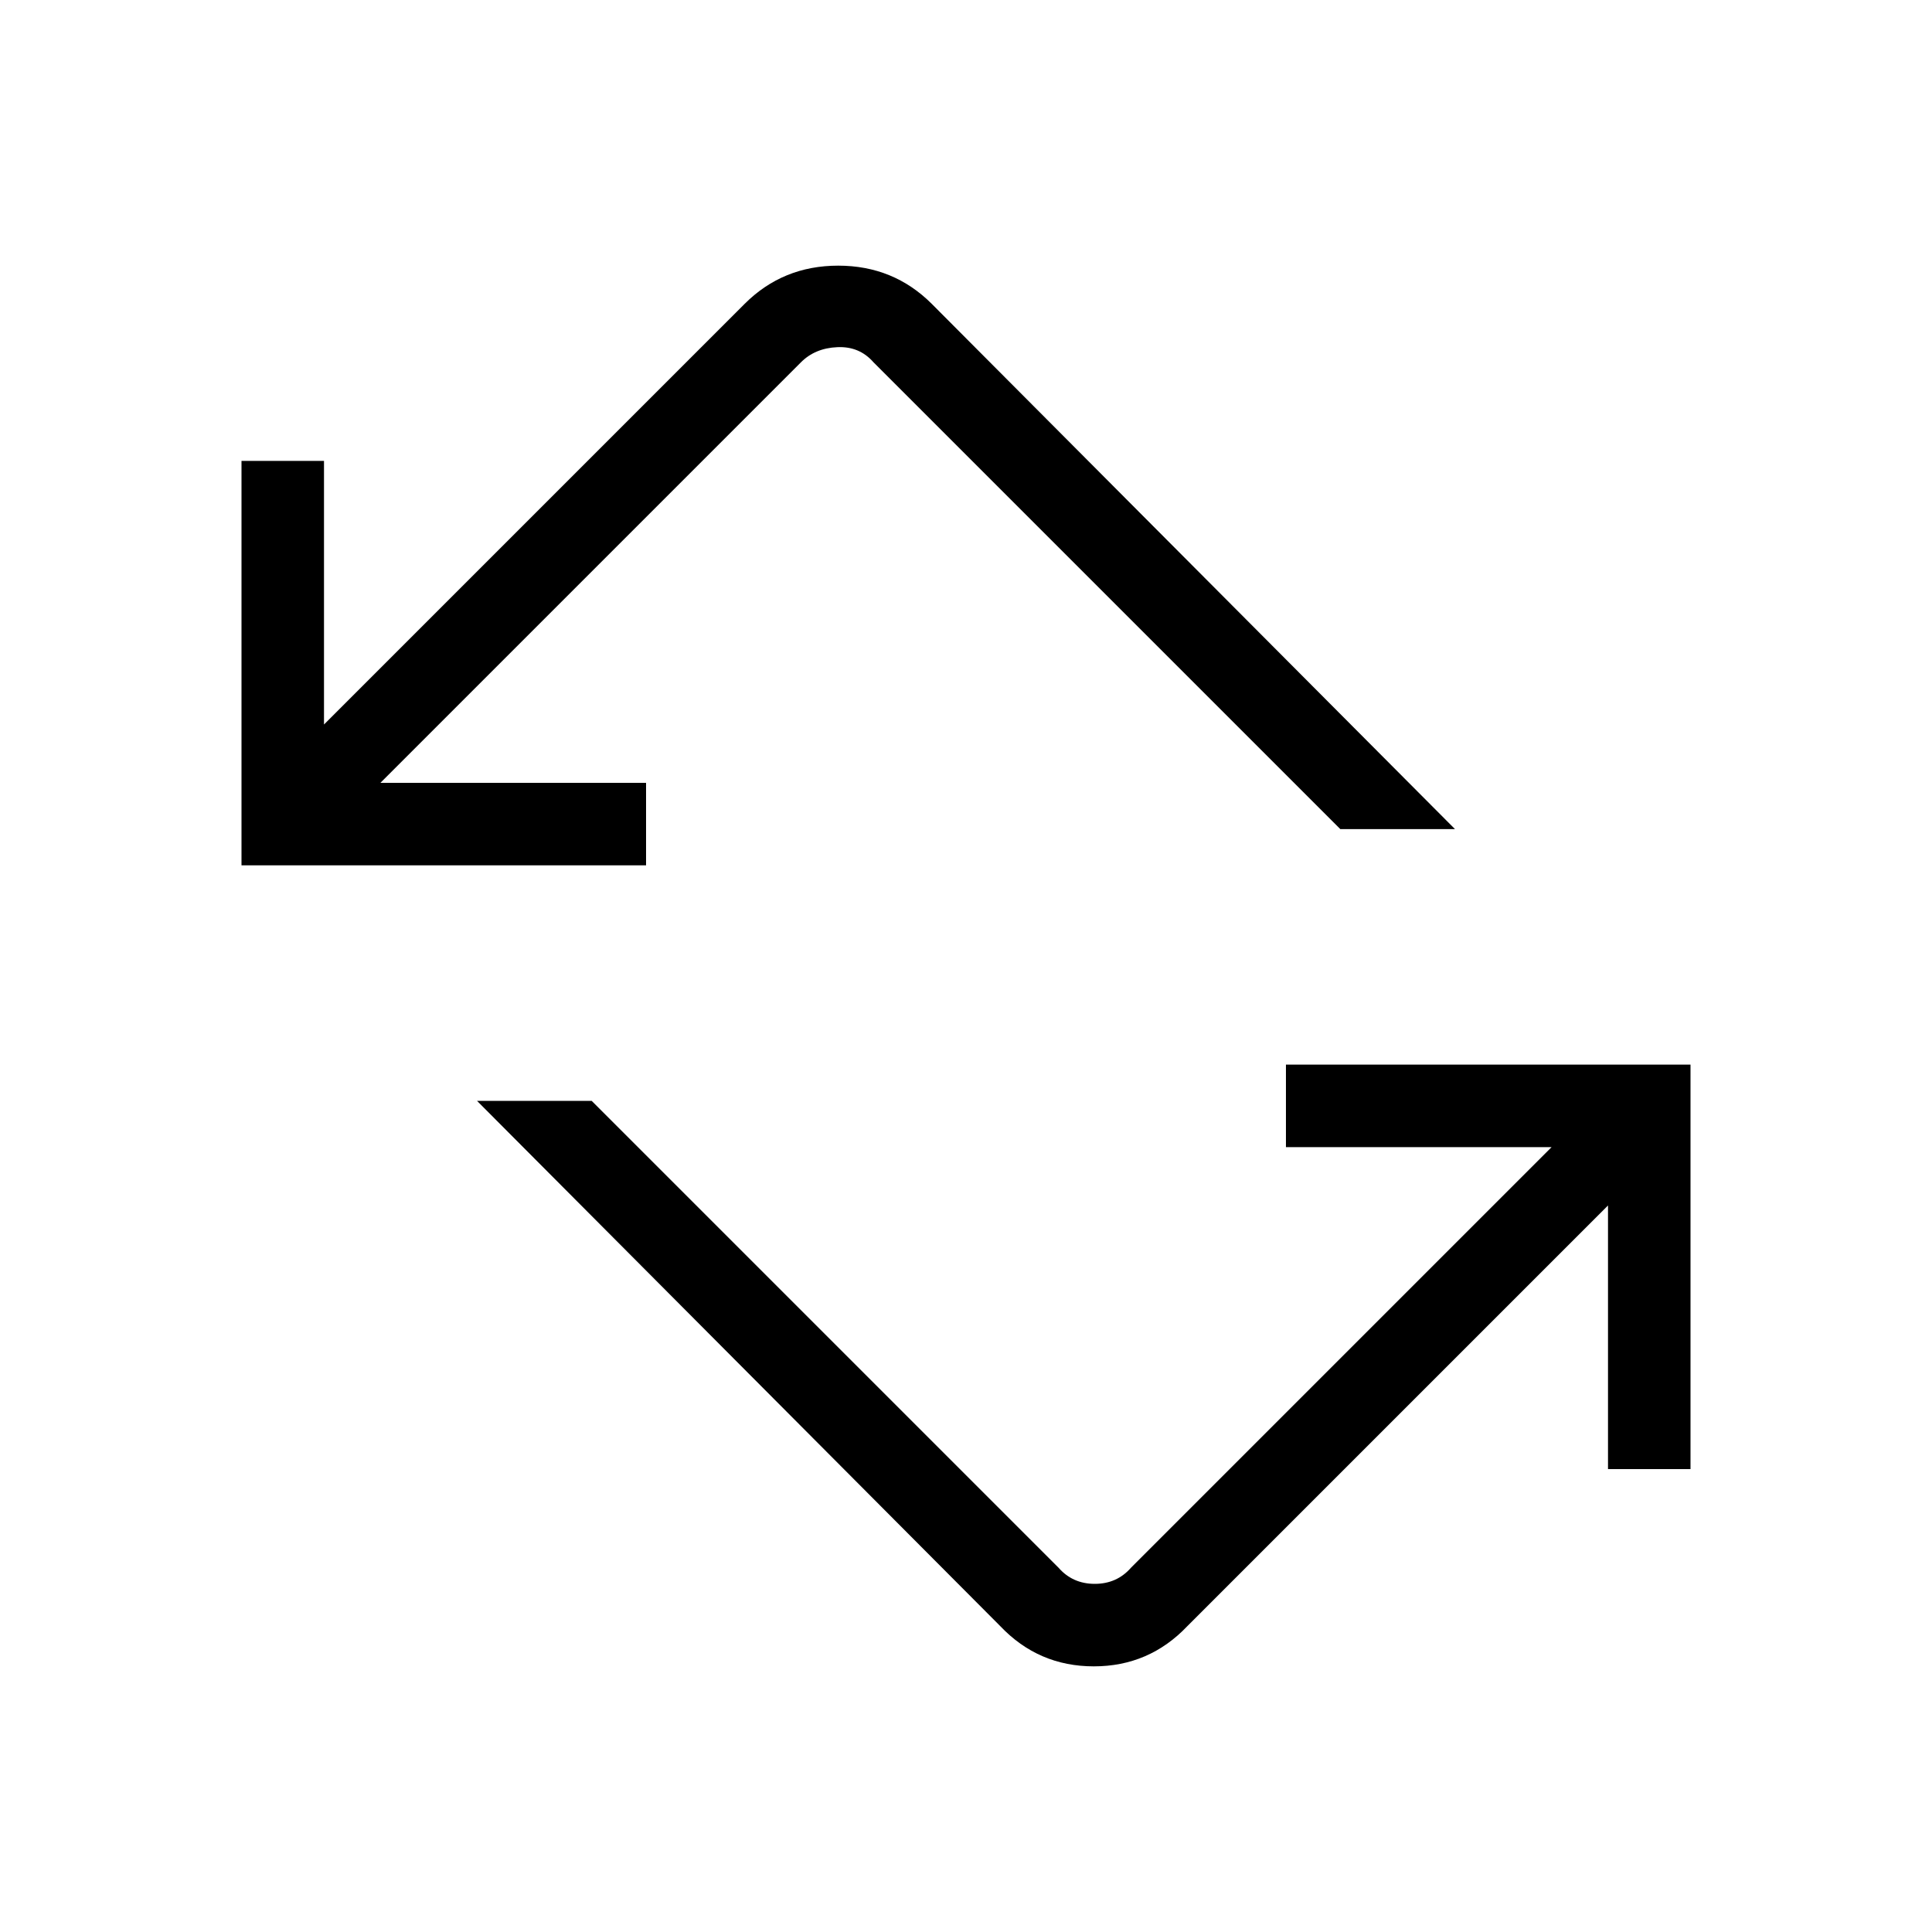 <svg xmlns="http://www.w3.org/2000/svg" height="20" width="20"><path d="M10.354 16.833 4.938 11.396H6.125L10.958 16.229Q11.104 16.396 11.333 16.396Q11.562 16.396 11.708 16.229L16.062 11.875H13.312V11.021H17.5V15.208H16.646V12.479L12.292 16.833Q11.896 17.25 11.323 17.25Q10.75 17.25 10.354 16.833ZM2.5 8.958V4.771H3.354V7.5L7.708 3.146Q8.104 2.75 8.677 2.75Q9.25 2.75 9.646 3.146L15.062 8.583H13.875L9.042 3.75Q8.896 3.583 8.667 3.594Q8.438 3.604 8.292 3.75L3.938 8.104H6.688V8.958Z"/></svg>